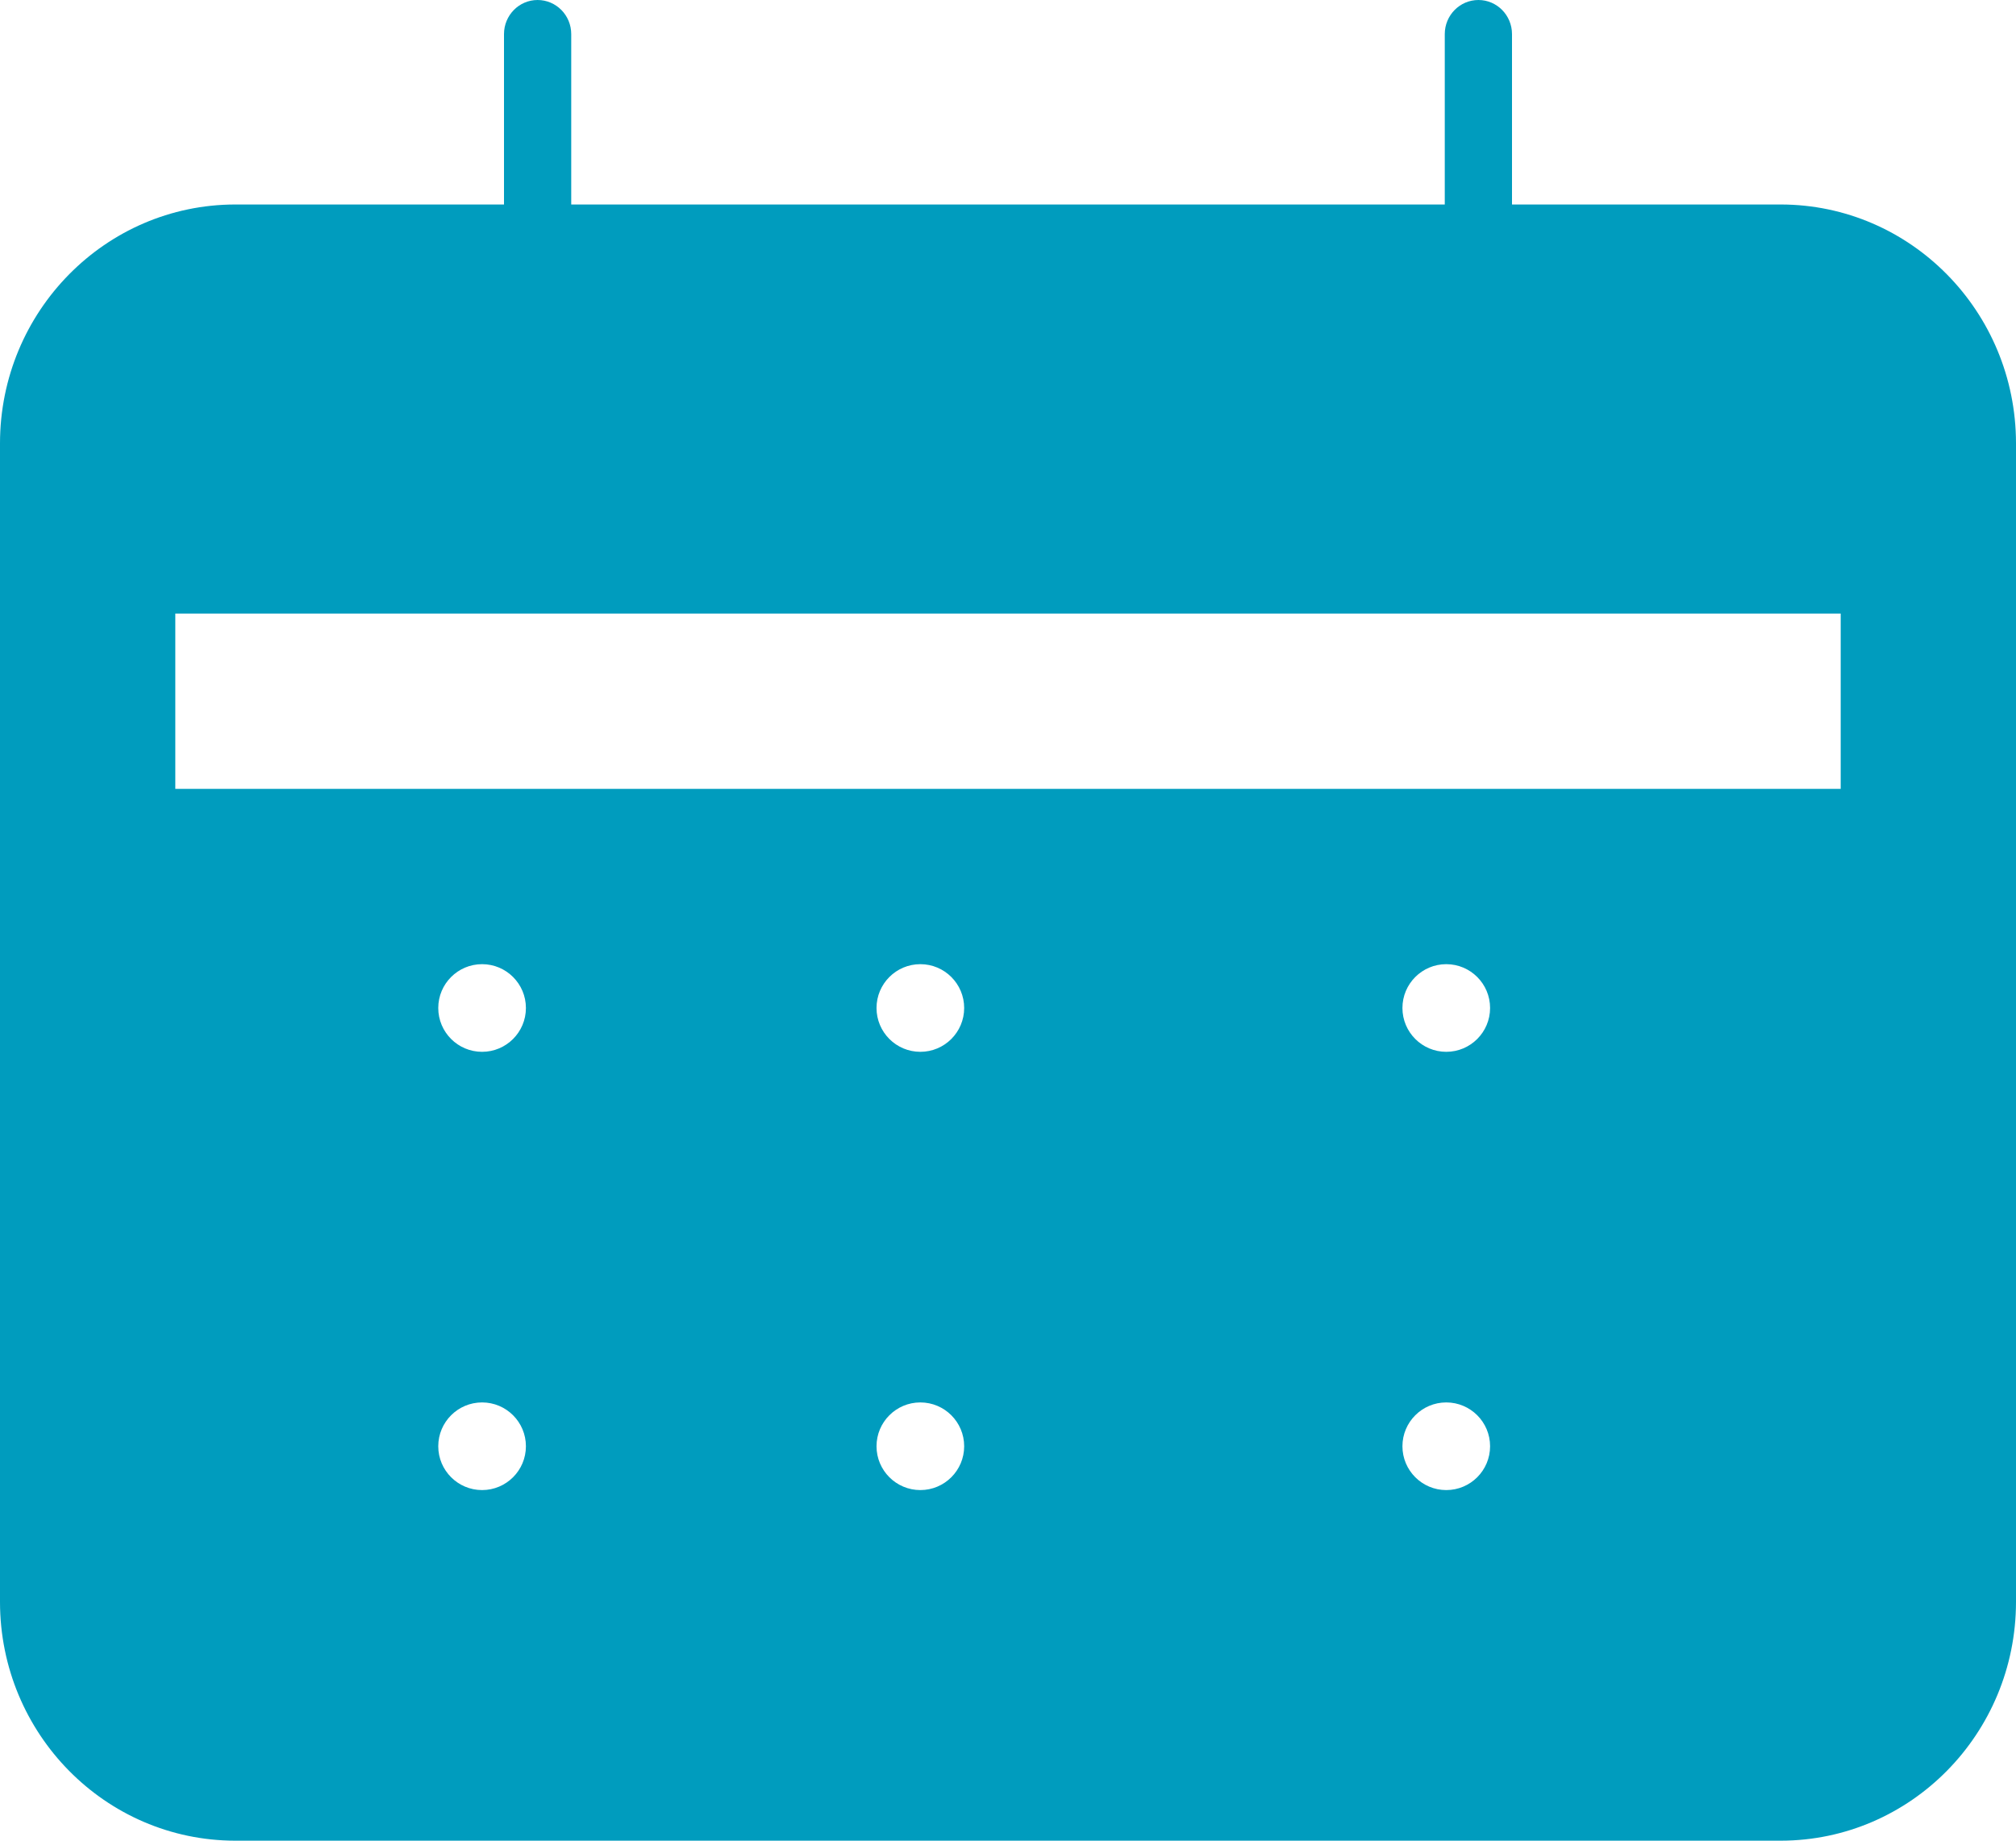 <?xml version="1.0" encoding="UTF-8"?>
<svg width="23px" height="21px" viewBox="0 0 23 21" version="1.1" xmlns="http://www.w3.org/2000/svg" xmlns:xlink="http://www.w3.org/1999/xlink">
    <!-- Generator: Sketch 55.2 (78181) - https://sketchapp.com -->
    <title>icon/citas-blue</title>
    <desc>Created with Sketch.</desc>
    <g id="icon/citas-blue" stroke="none" stroke-width="1" fill="none" fill-rule="evenodd">
        <path d="M20.317,2.333 C21.798,2.335 22.998,3.553 23,5.056 L23,18.278 C22.998,19.78 21.798,20.998 20.317,21 L2.683,21 C1.202,20.998 0.002,19.78 0,18.278 L0,5.056 C0.002,3.553 1.202,2.335 2.683,2.333 L5.75,2.333 L5.75,0.389 C5.75,0.174 5.922,0 6.133,0 C6.345,0 6.517,0.174 6.517,0.389 L6.517,2.333 L16.483,2.333 L16.483,0.389 C16.483,0.174 16.655,0 16.867,0 C17.078,0 17.25,0.174 17.25,0.389 L17.25,2.333 L20.317,2.333 Z M2,7 L2,9 L21,9 L21,7 L2,7 Z M5.5,17 C5.776,17 6,16.776 6,16.5 C6,16.224 5.776,16 5.5,16 C5.224,16 5,16.224 5,16.5 C5,16.776 5.224,17 5.5,17 Z M16.5,17 C16.776,17 17,16.776 17,16.5 C17,16.224 16.776,16 16.5,16 C16.224,16 16,16.224 16,16.5 C16,16.776 16.224,17 16.5,17 Z M5.5,12 C5.776,12 6,11.776 6,11.5 C6,11.224 5.776,11 5.5,11 C5.224,11 5,11.224 5,11.5 C5,11.776 5.224,12 5.5,12 Z M16.5,12 C16.776,12 17,11.776 17,11.5 C17,11.224 16.776,11 16.5,11 C16.224,11 16,11.224 16,11.5 C16,11.776 16.224,12 16.5,12 Z M10.5,12 C10.776,12 11,11.776 11,11.5 C11,11.224 10.776,11 10.5,11 C10.224,11 10,11.224 10,11.5 C10,11.776 10.224,12 10.5,12 Z M10.5,17 C10.776,17 11,16.776 11,16.5 C11,16.224 10.776,16 10.5,16 C10.224,16 10,16.224 10,16.5 C10,16.776 10.224,17 10.5,17 Z" id="Combined-Shape" fill="#009CBE" fill-rule="nonzero"></path>
    </g>
</svg>